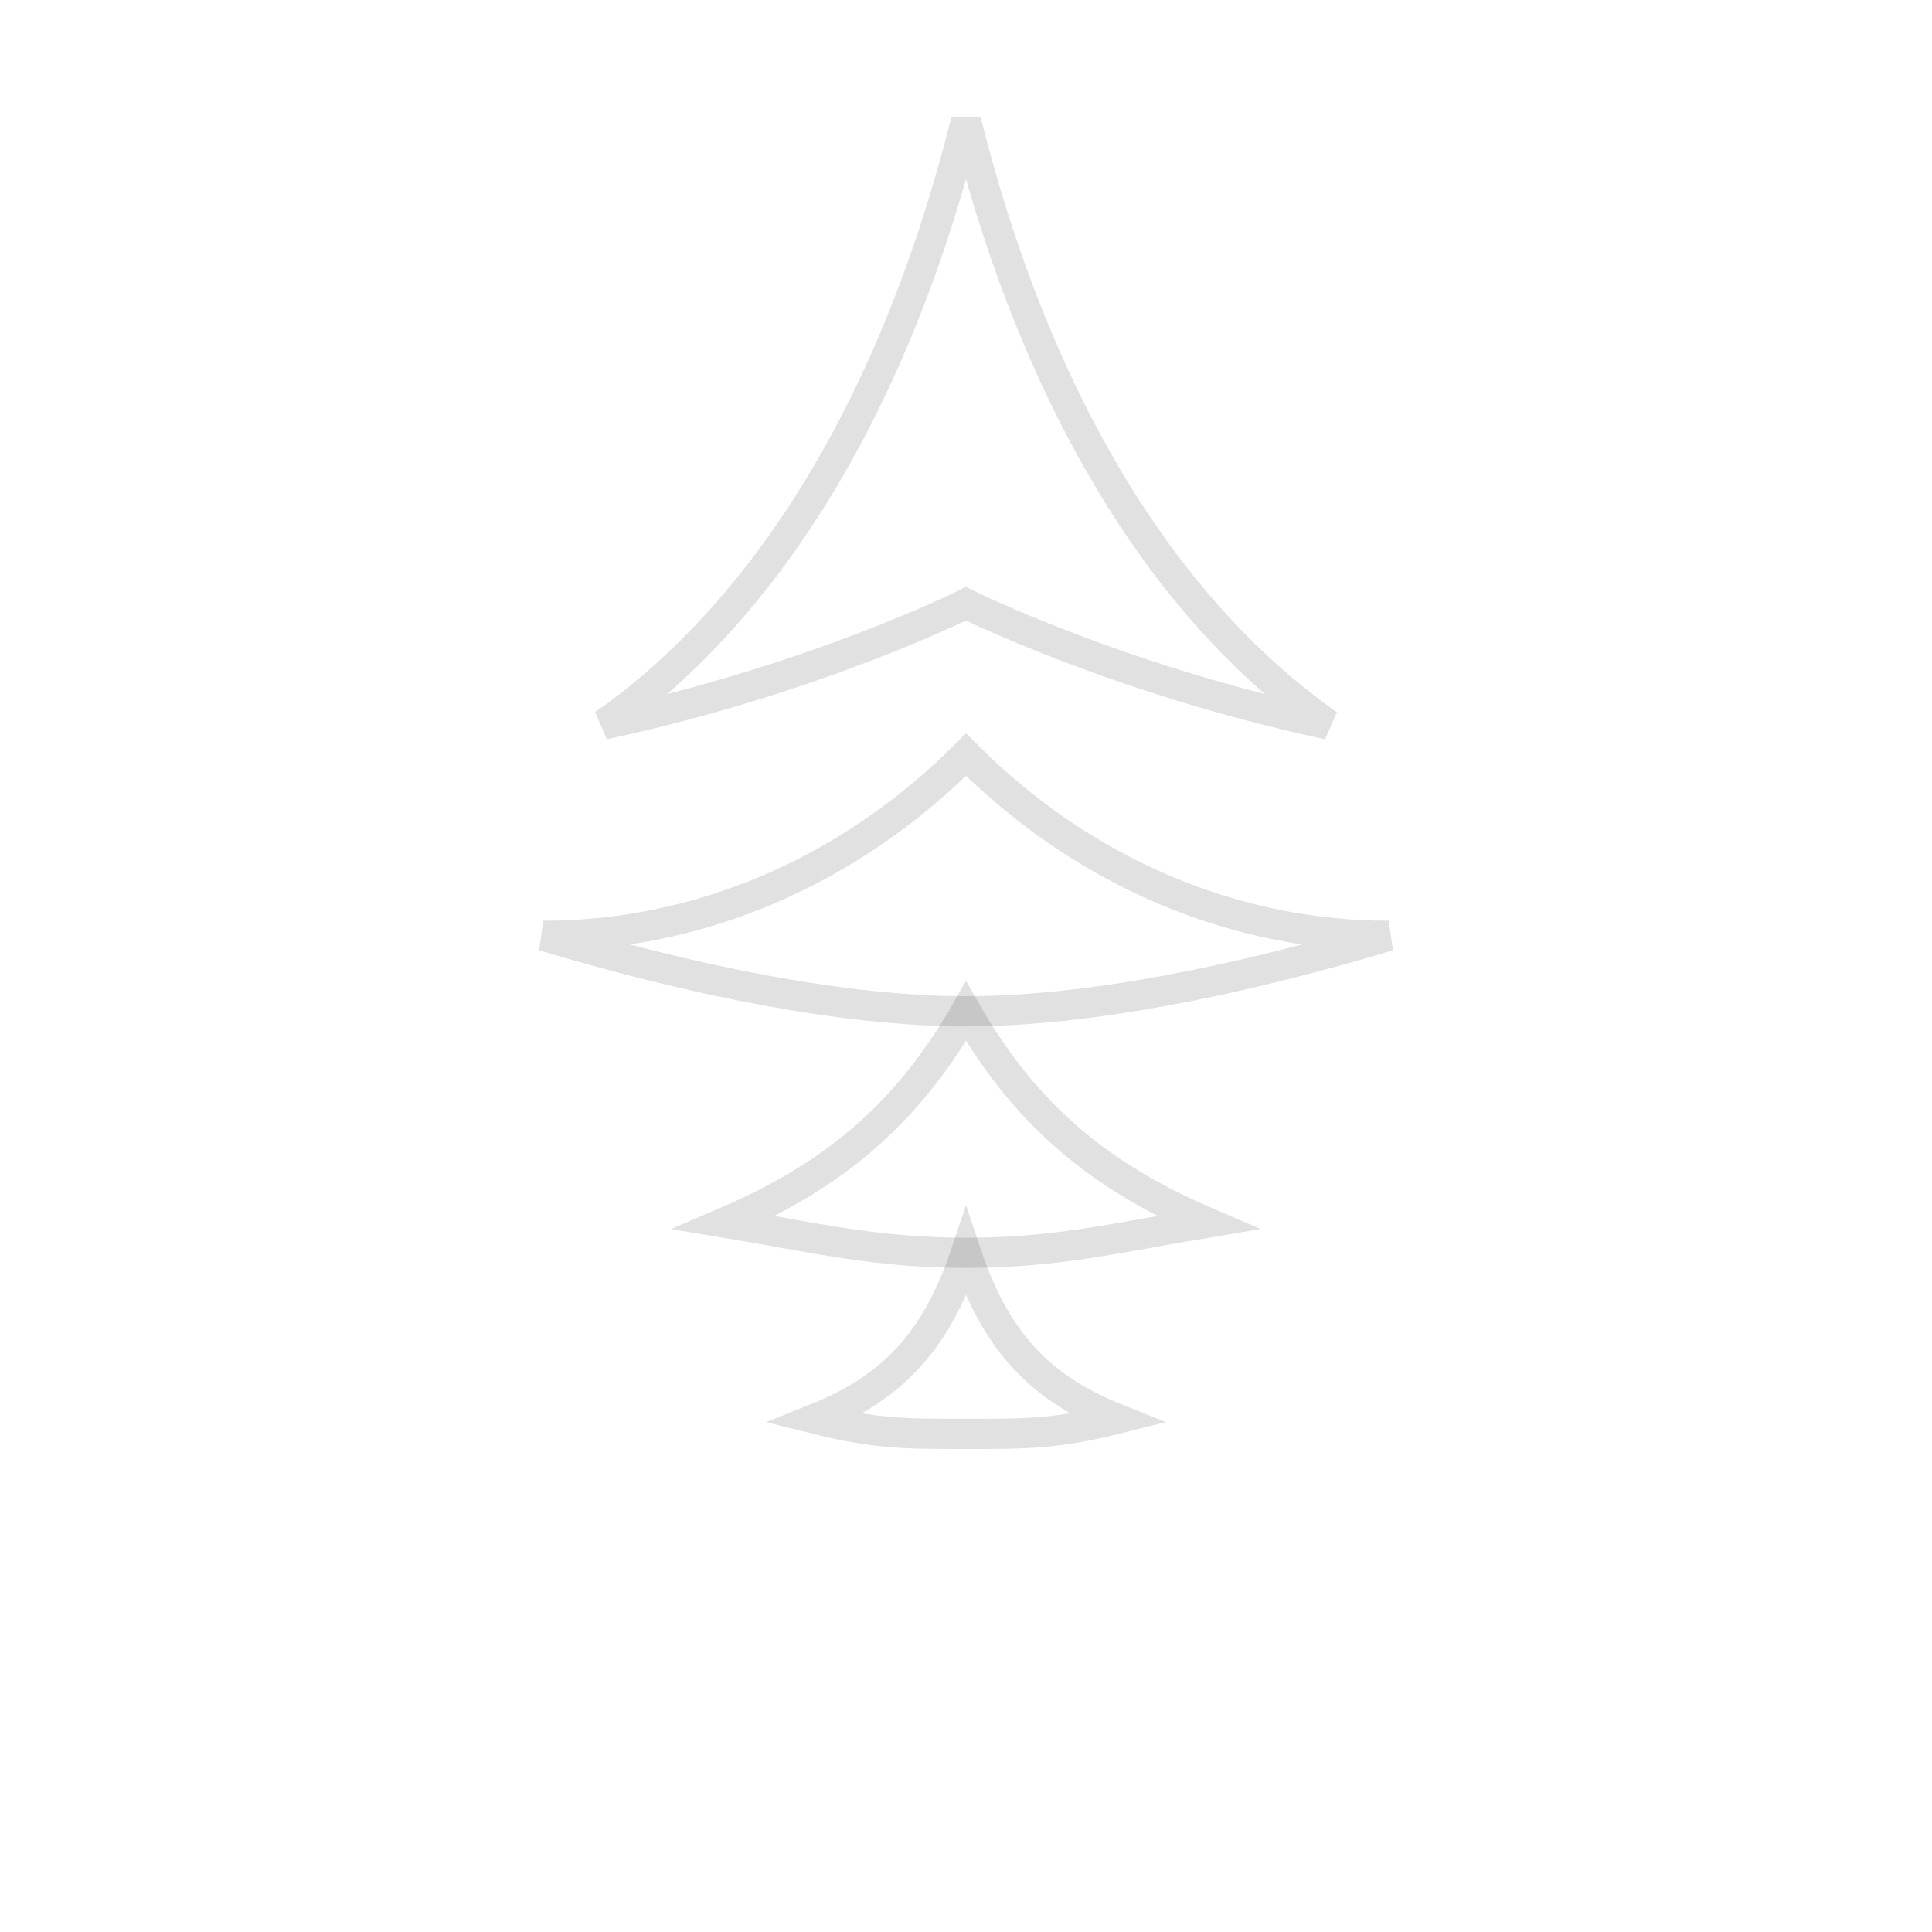 <svg xmlns='http://www.w3.org/2000/svg' viewBox='0 0 128 128'>
  <g fill='none' stroke='#000' stroke-opacity='.12' stroke-width='2'>
    <path d='M64 8c5 20 14 33 24 40-14-3-24-8-24-8s-10 5-24 8c10-7 19-20 24-40z'/>
    <path d='M64 50c8 8 18 12 28 12-10 3-20 5-28 5s-18-2-28-5c10 0 20-4 28-12z'/>
    <path d='M64 67c4 7 9 11 16 14-6 1-10 2-16 2s-10-1-16-2c7-3 12-7 16-14z'/>
    <path d='M64 83c2 6 5 9 10 11-4 1-6 1-10 1s-6 0-10-1c5-2 8-5 10-11z'/>
  </g>
</svg>